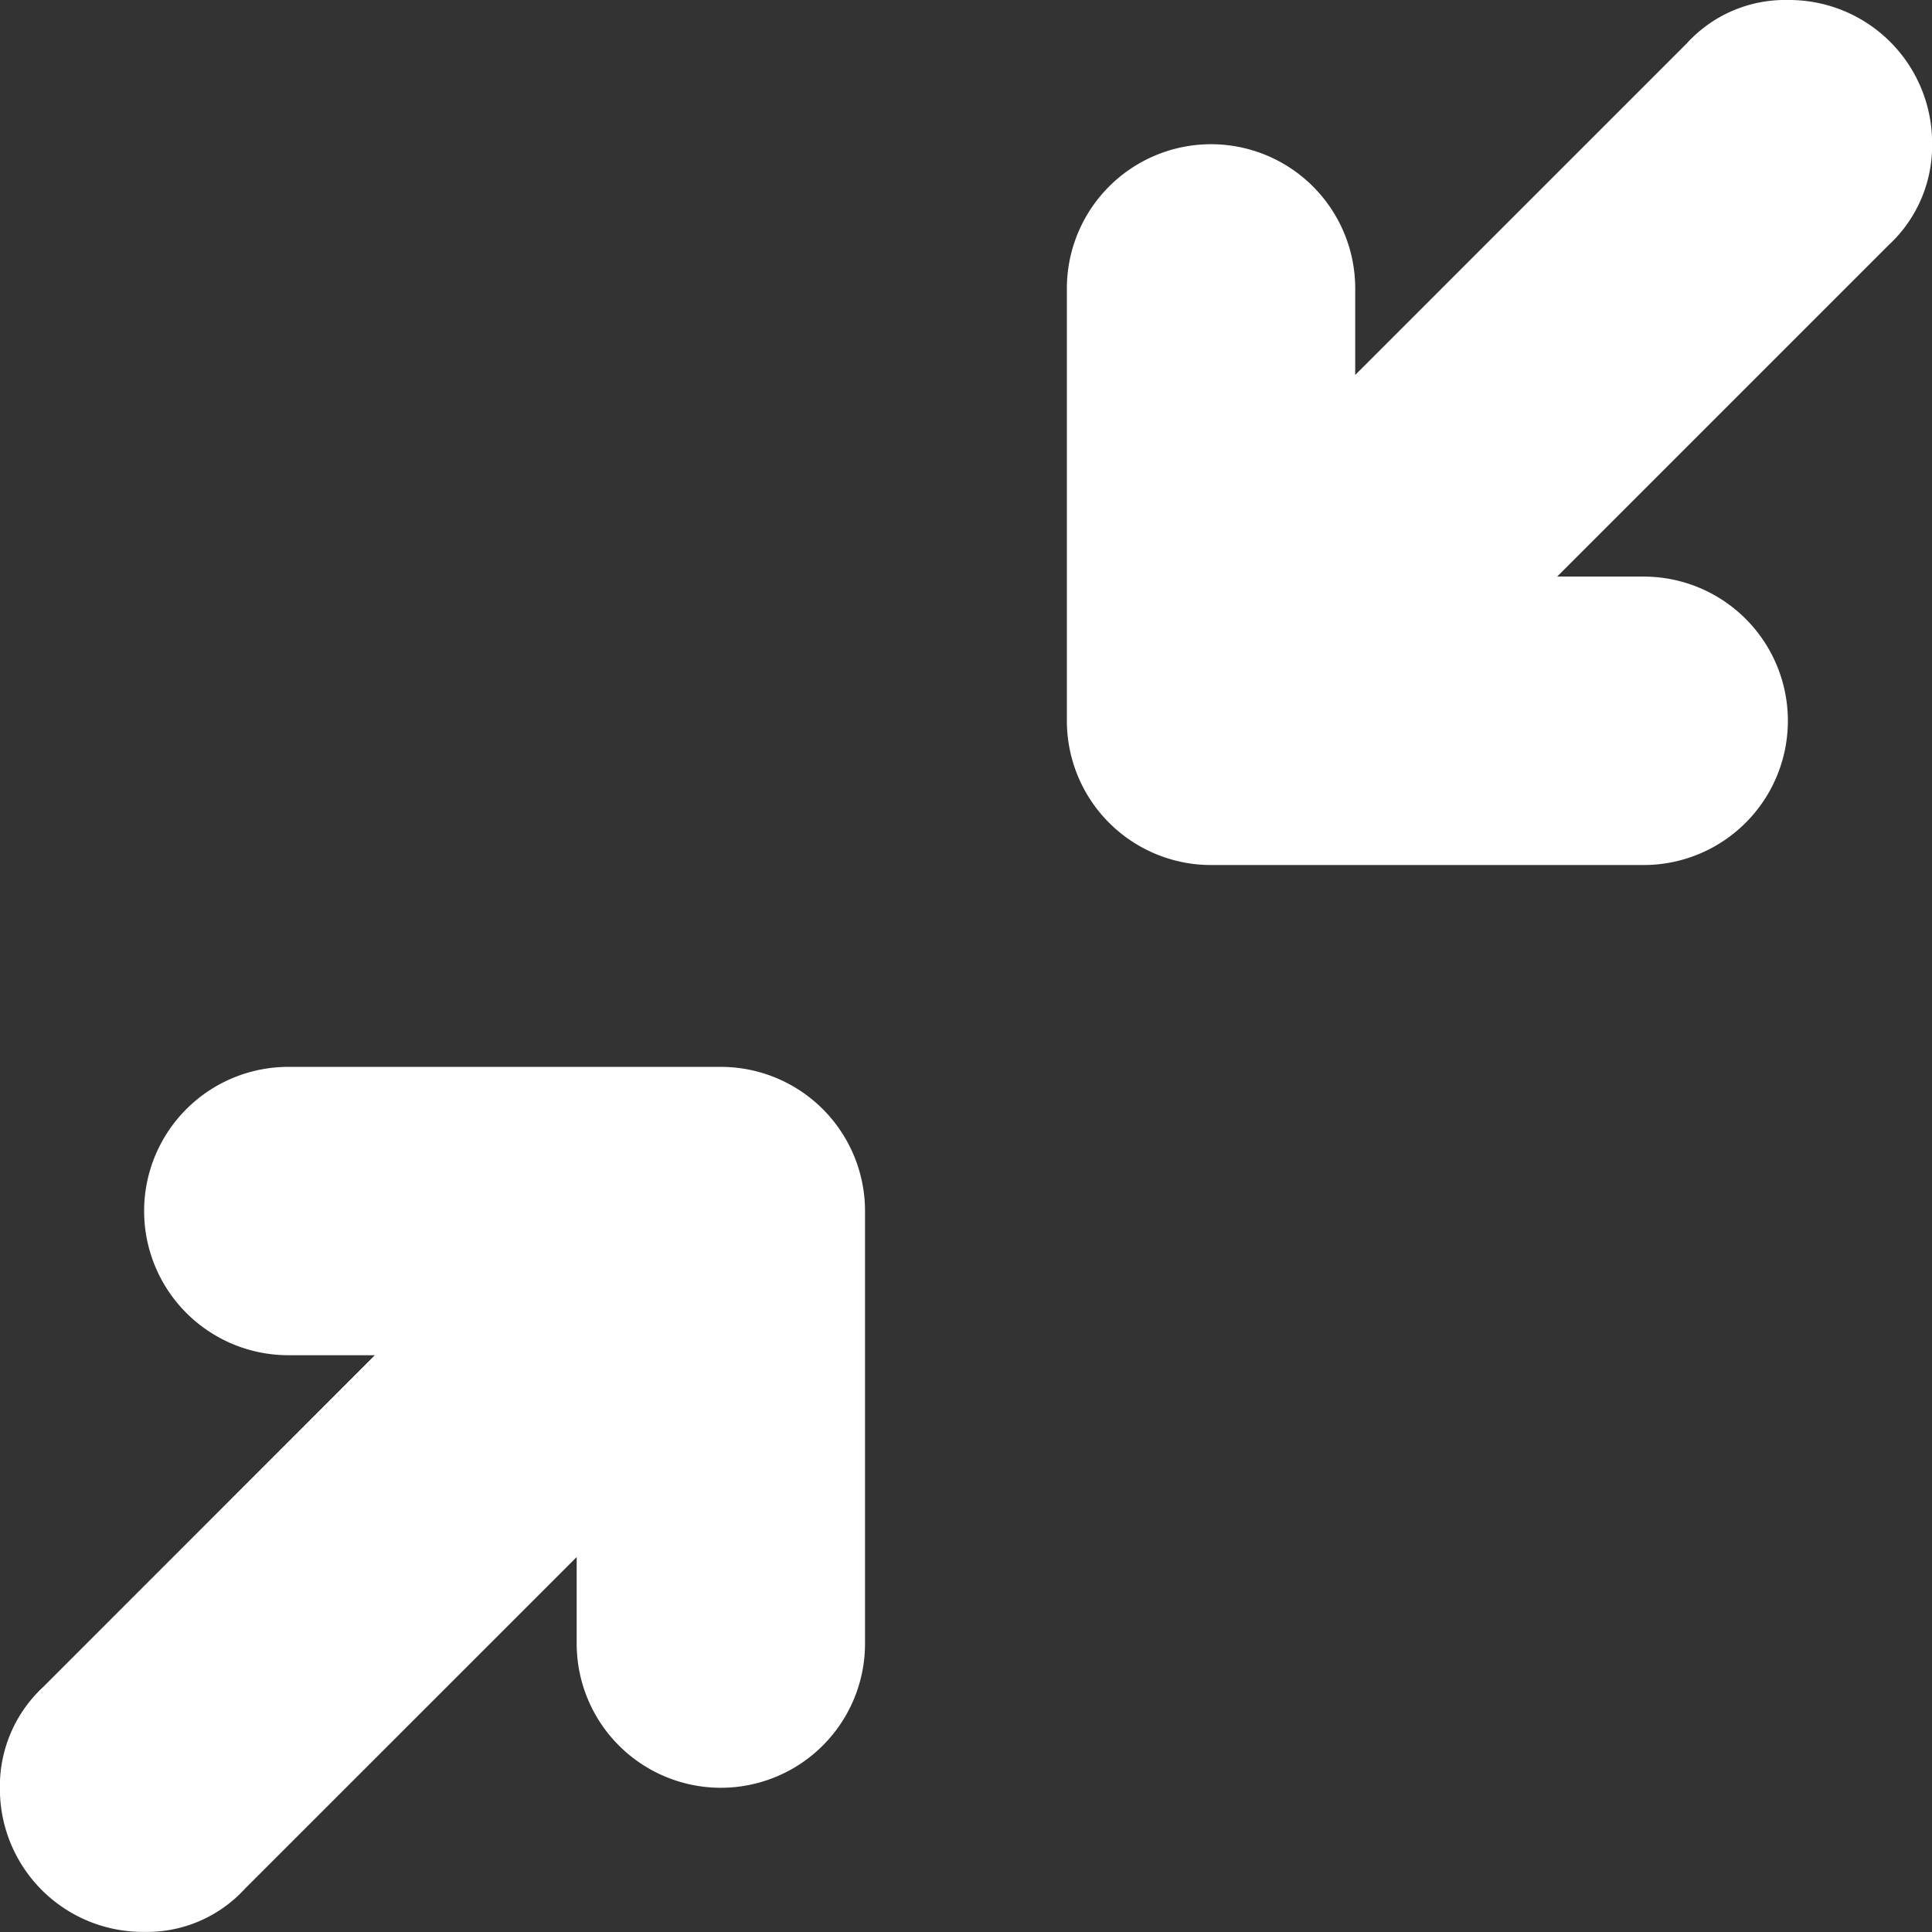 <svg xmlns="http://www.w3.org/2000/svg" width="19.143" height="19.143" viewBox="0 0 19.143 19.143"><rect x="0" y="0" width="19.143" height="19.143" fill="#333333" stroke="none"/><path d="M9.571-9H5.286A1.429,1.429,0,0,0,3.857-7.571,1.429,1.429,0,0,0,5.286-6.143h.857L2.857-2.856a1.341,1.341,0,0,0-.429,1A1.417,1.417,0,0,0,3.857-.429a1.316,1.316,0,0,0,1-.429L8.143-4.143v.857A1.429,1.429,0,0,0,9.571-1.857,1.429,1.429,0,0,0,11-3.286V-7.571A1.429,1.429,0,0,0,9.571-9ZM20.143-19.571a1.316,1.316,0,0,0-1,.429l-3.286,3.286v-.857a1.429,1.429,0,0,0-1.429-1.429A1.429,1.429,0,0,0,13-16.714v4.286A1.429,1.429,0,0,0,14.429-11h4.286a1.429,1.429,0,0,0,1.429-1.429,1.429,1.429,0,0,0-1.429-1.429h-.857l3.286-3.286a1.341,1.341,0,0,0,.429-1A1.417,1.417,0,0,0,20.143-19.571Z" transform="translate(-2.429 19.571)" fill="#fff"/></svg>